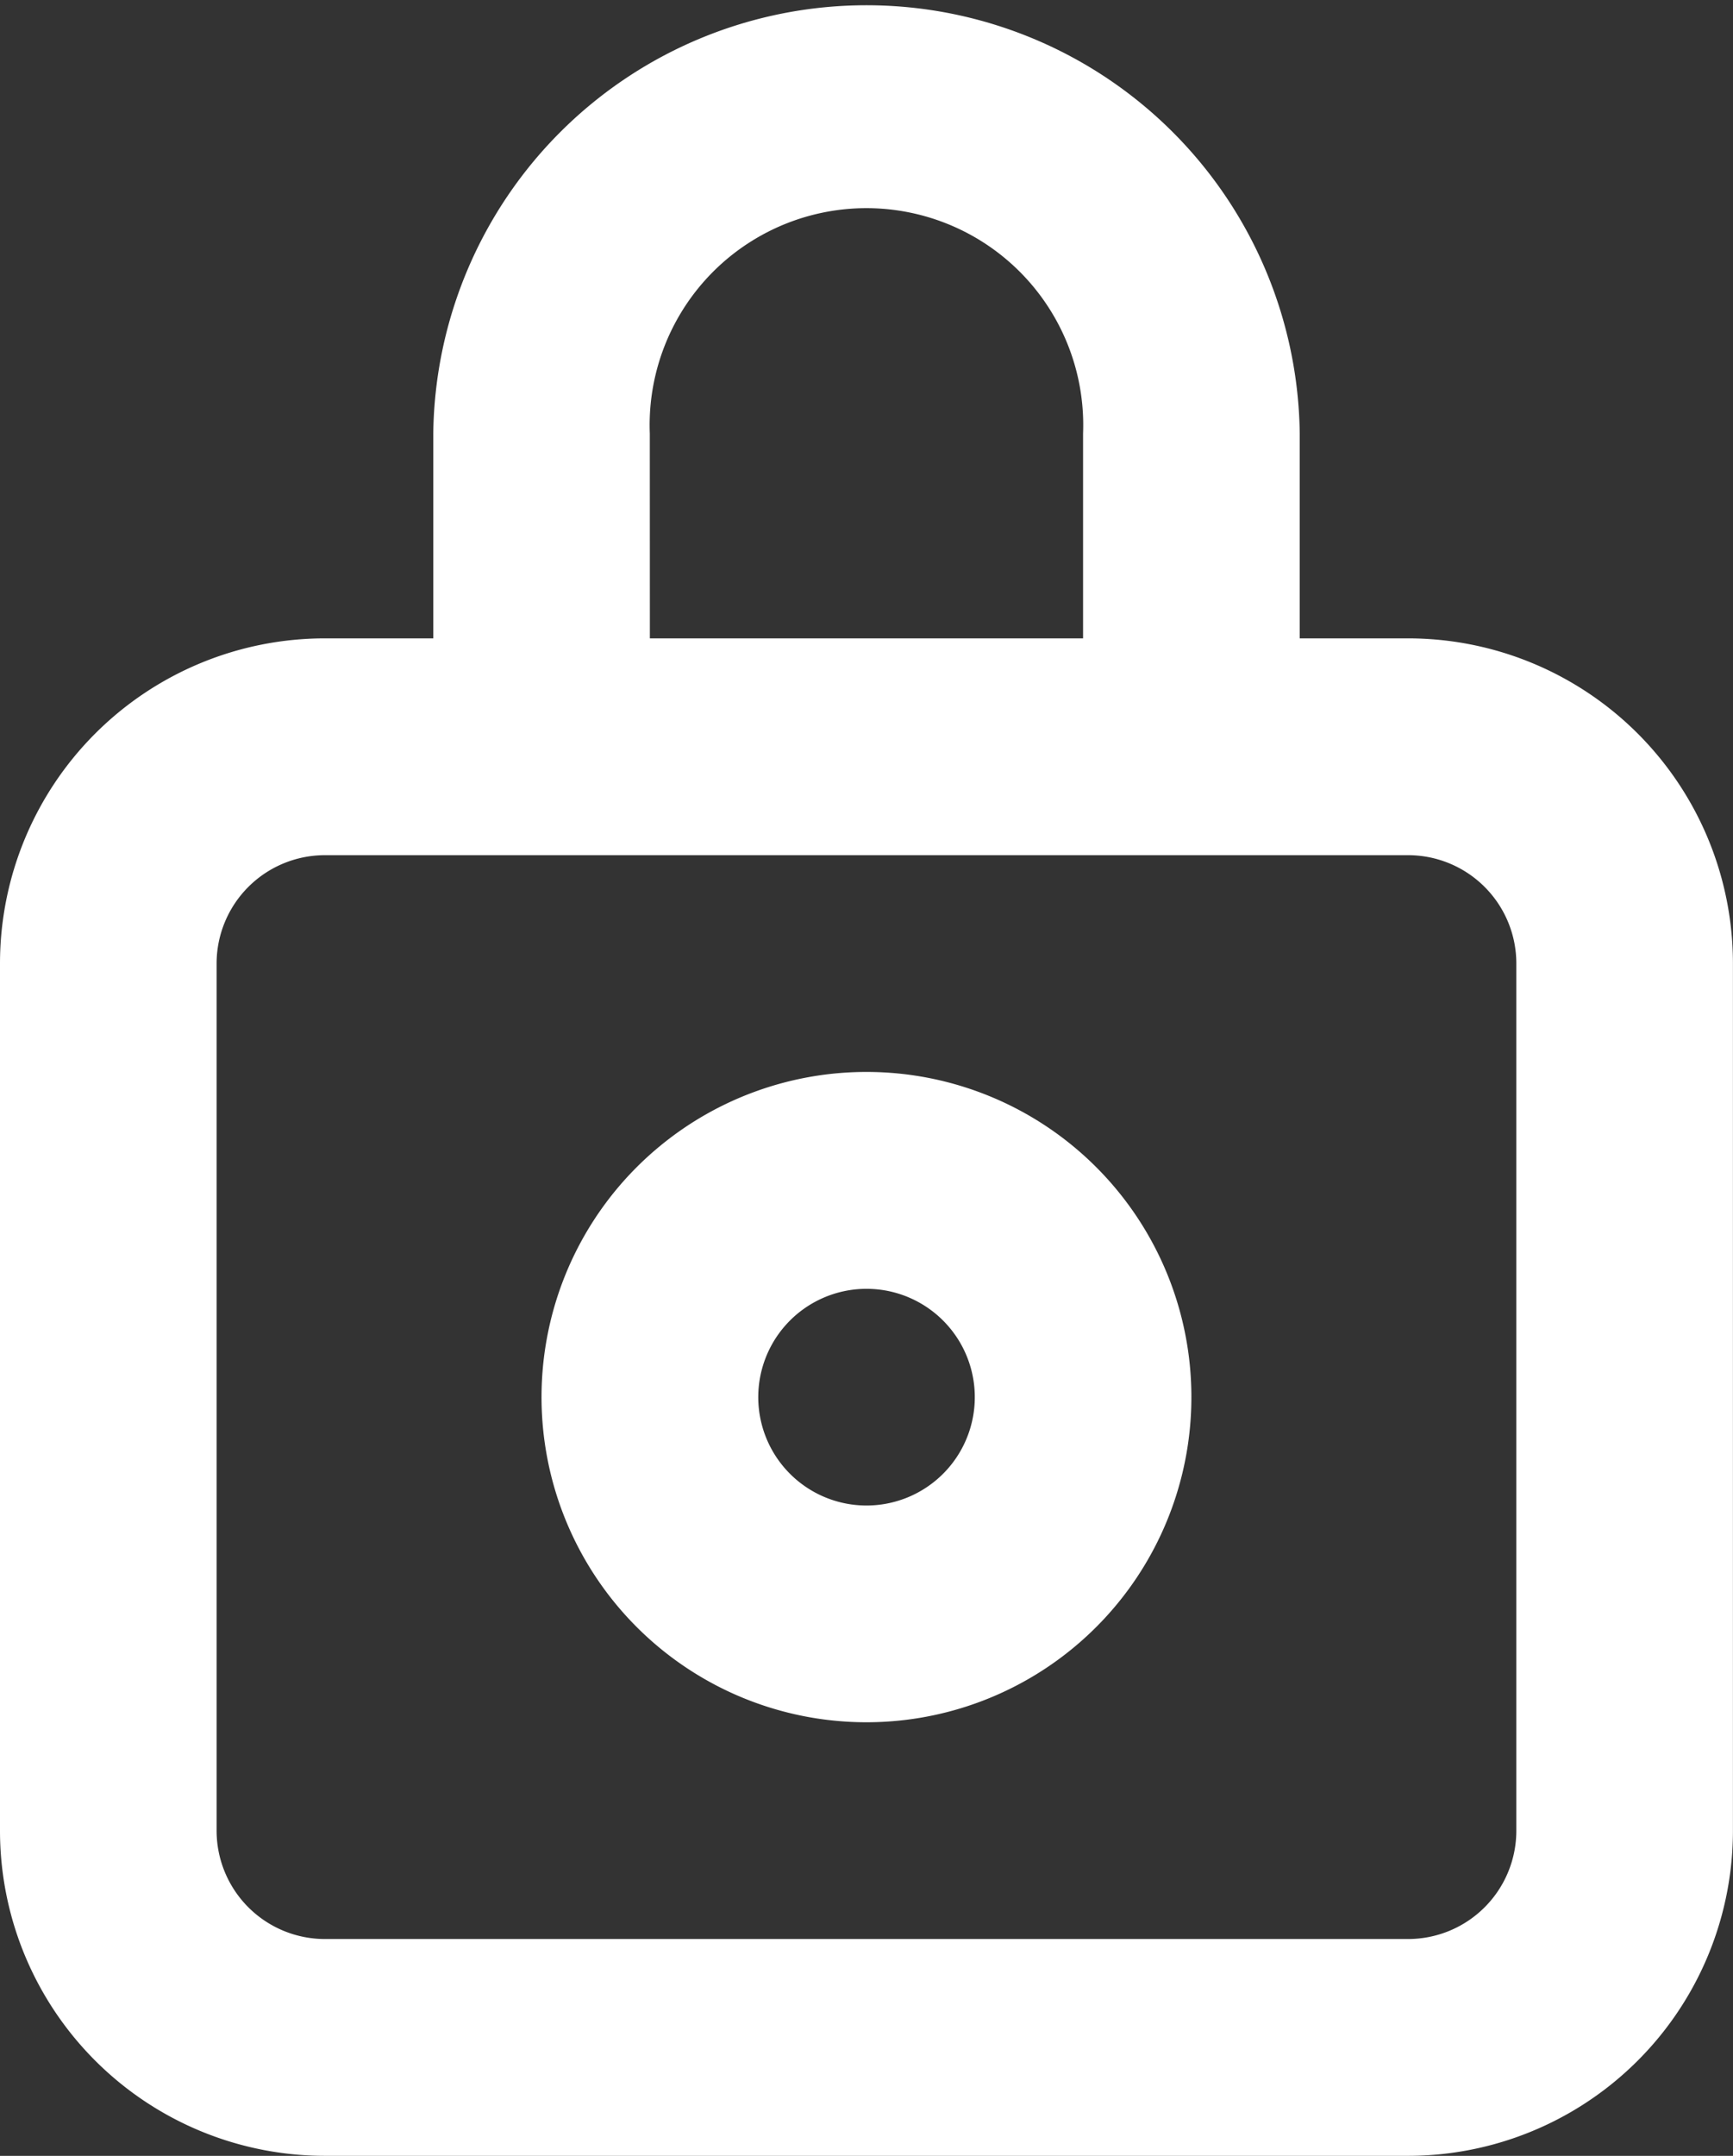 <svg xmlns="http://www.w3.org/2000/svg" width="26.667" height="33.15" viewBox="0 0 26.667 33.15"><rect x="0" y="0" width="26.667" height="33.15" fill="#333333" stroke="none"/><defs><style>.a{fill:#fff;}</style></defs><g transform="translate(-97.667 -773.517)"><path class="a" d="M65.333,621.333H63.667v-3.15a6.667,6.667,0,0,0-13.333,0v3.15H48.667a5,5,0,0,0-5,5v13.334a5,5,0,0,0,5,5H65.333a5,5,0,0,0,5-5V626.333a5,5,0,0,0-5-5Zm-11.667-3.15a3.336,3.336,0,1,1,6.667,0v3.15H53.667ZM67,639.667a1.666,1.666,0,0,1-1.667,1.666H48.667A1.667,1.667,0,0,1,47,639.667V626.333a1.667,1.667,0,0,1,1.667-1.666H65.333A1.666,1.666,0,0,1,67,626.333Z" transform="translate(54 162)"/><path class="a" d="M57,628a5,5,0,1,0,3.535,1.464A5,5,0,0,0,57,628Zm0,6.667a1.666,1.666,0,1,1,1.179-.488A1.668,1.668,0,0,1,57,634.667Z" transform="translate(54 162)"/></g></svg>